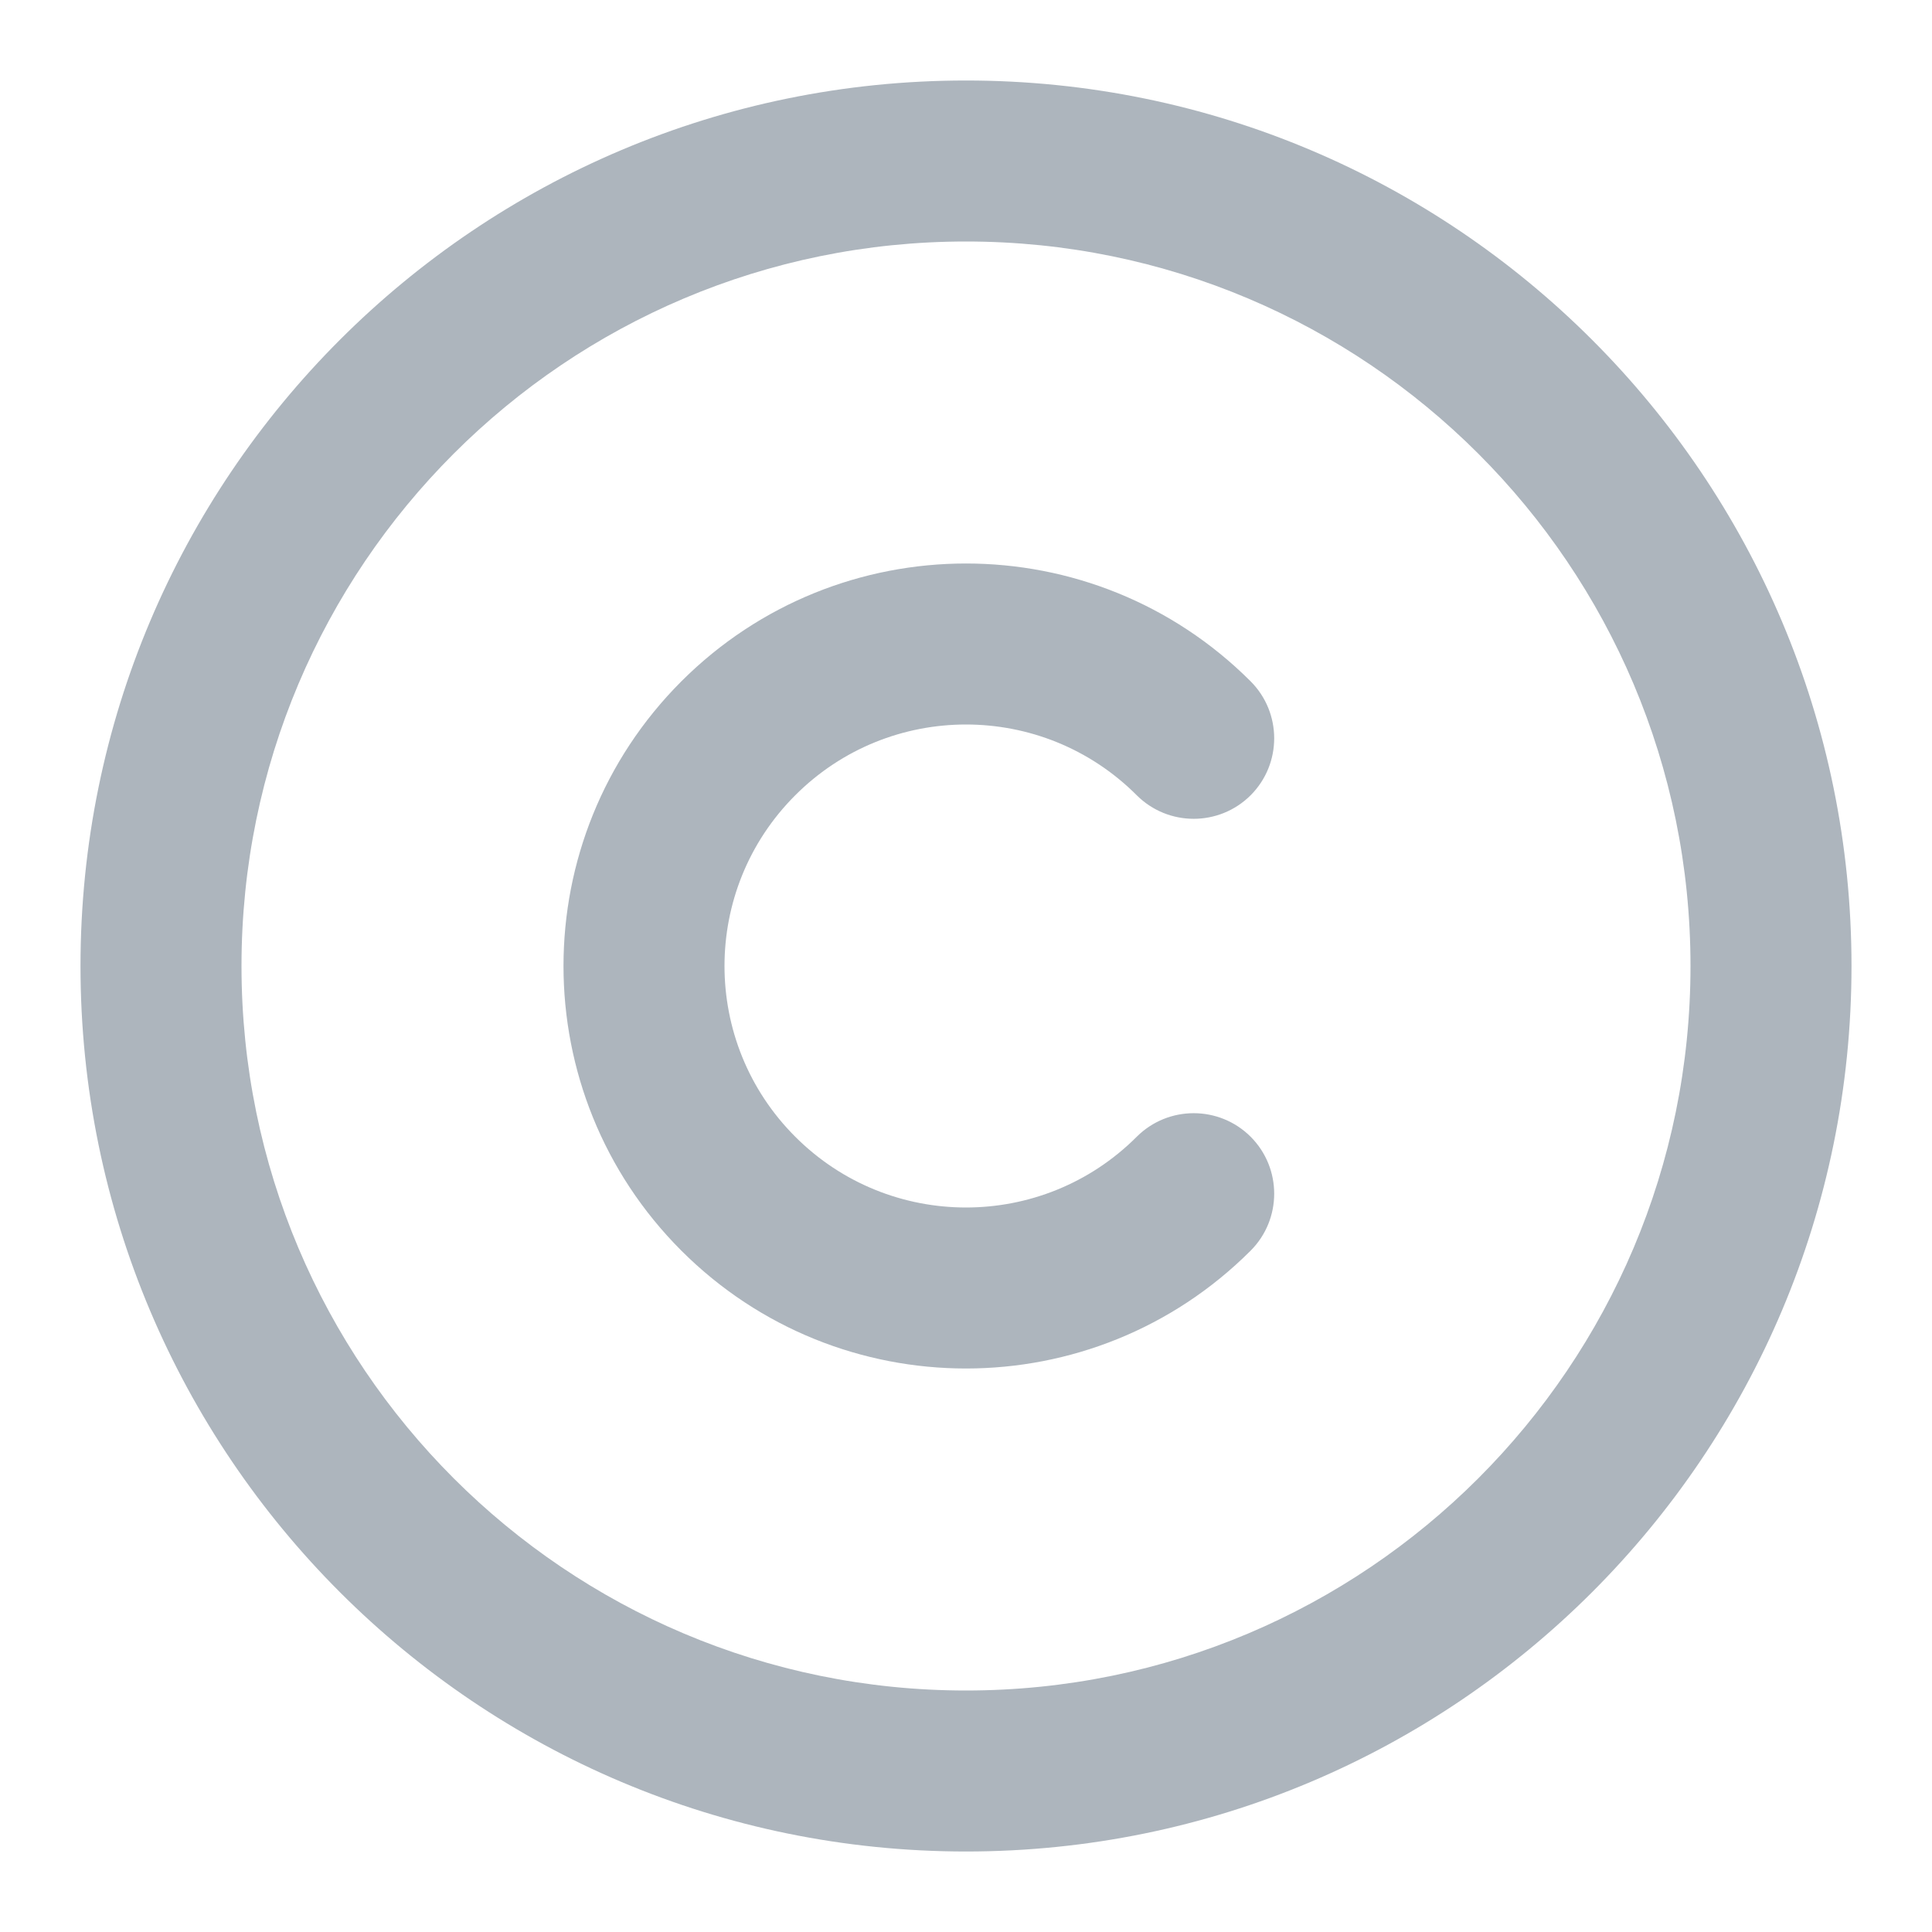 <?xml version="1.0" encoding="UTF-8"?>
<svg width="24px" height="24px" viewBox="0 0 24 24" version="1.1" xmlns="http://www.w3.org/2000/svg" xmlns:xlink="http://www.w3.org/1999/xlink">
    <!-- Generator: Sketch 56.2 (81672) - https://sketch.com -->
    <title>Icon/copyright</title>
    <desc>Created with Sketch.</desc>
    <g id="Icon/copyright" stroke="none" stroke-width="1" fill="none" fill-rule="evenodd">
        <path d="M12,23 C18.075,23 23,18.075 23,12 C23,5.925 18.075,1 12,1 C5.925,1 1,5.925 1,12 C1,18.075 5.925,23 12,23 Z M12,21 C7.029,21 3,16.971 3,12 C3,7.029 7.029,3 12,3 C16.971,3 21,7.029 21,12 C21,16.971 16.971,21 12,21 Z M15.536,8.464 C13.583,6.512 10.417,6.512 8.464,8.464 C6.512,10.417 6.512,13.583 8.464,15.536 C10.417,17.488 13.583,17.488 15.536,15.536 C15.926,15.145 15.926,14.512 15.536,14.121 C15.145,13.731 14.512,13.731 14.121,14.121 C12.95,15.293 11.05,15.293 9.879,14.121 C8.707,12.95 8.707,11.05 9.879,9.879 C11.05,8.707 12.95,8.707 14.121,9.879 C14.512,10.269 15.145,10.269 15.536,9.879 C15.926,9.488 15.926,8.855 15.536,8.464 Z" id="Combined-Shape" fill="#ADB5BD"></path>
    </g>
</svg>